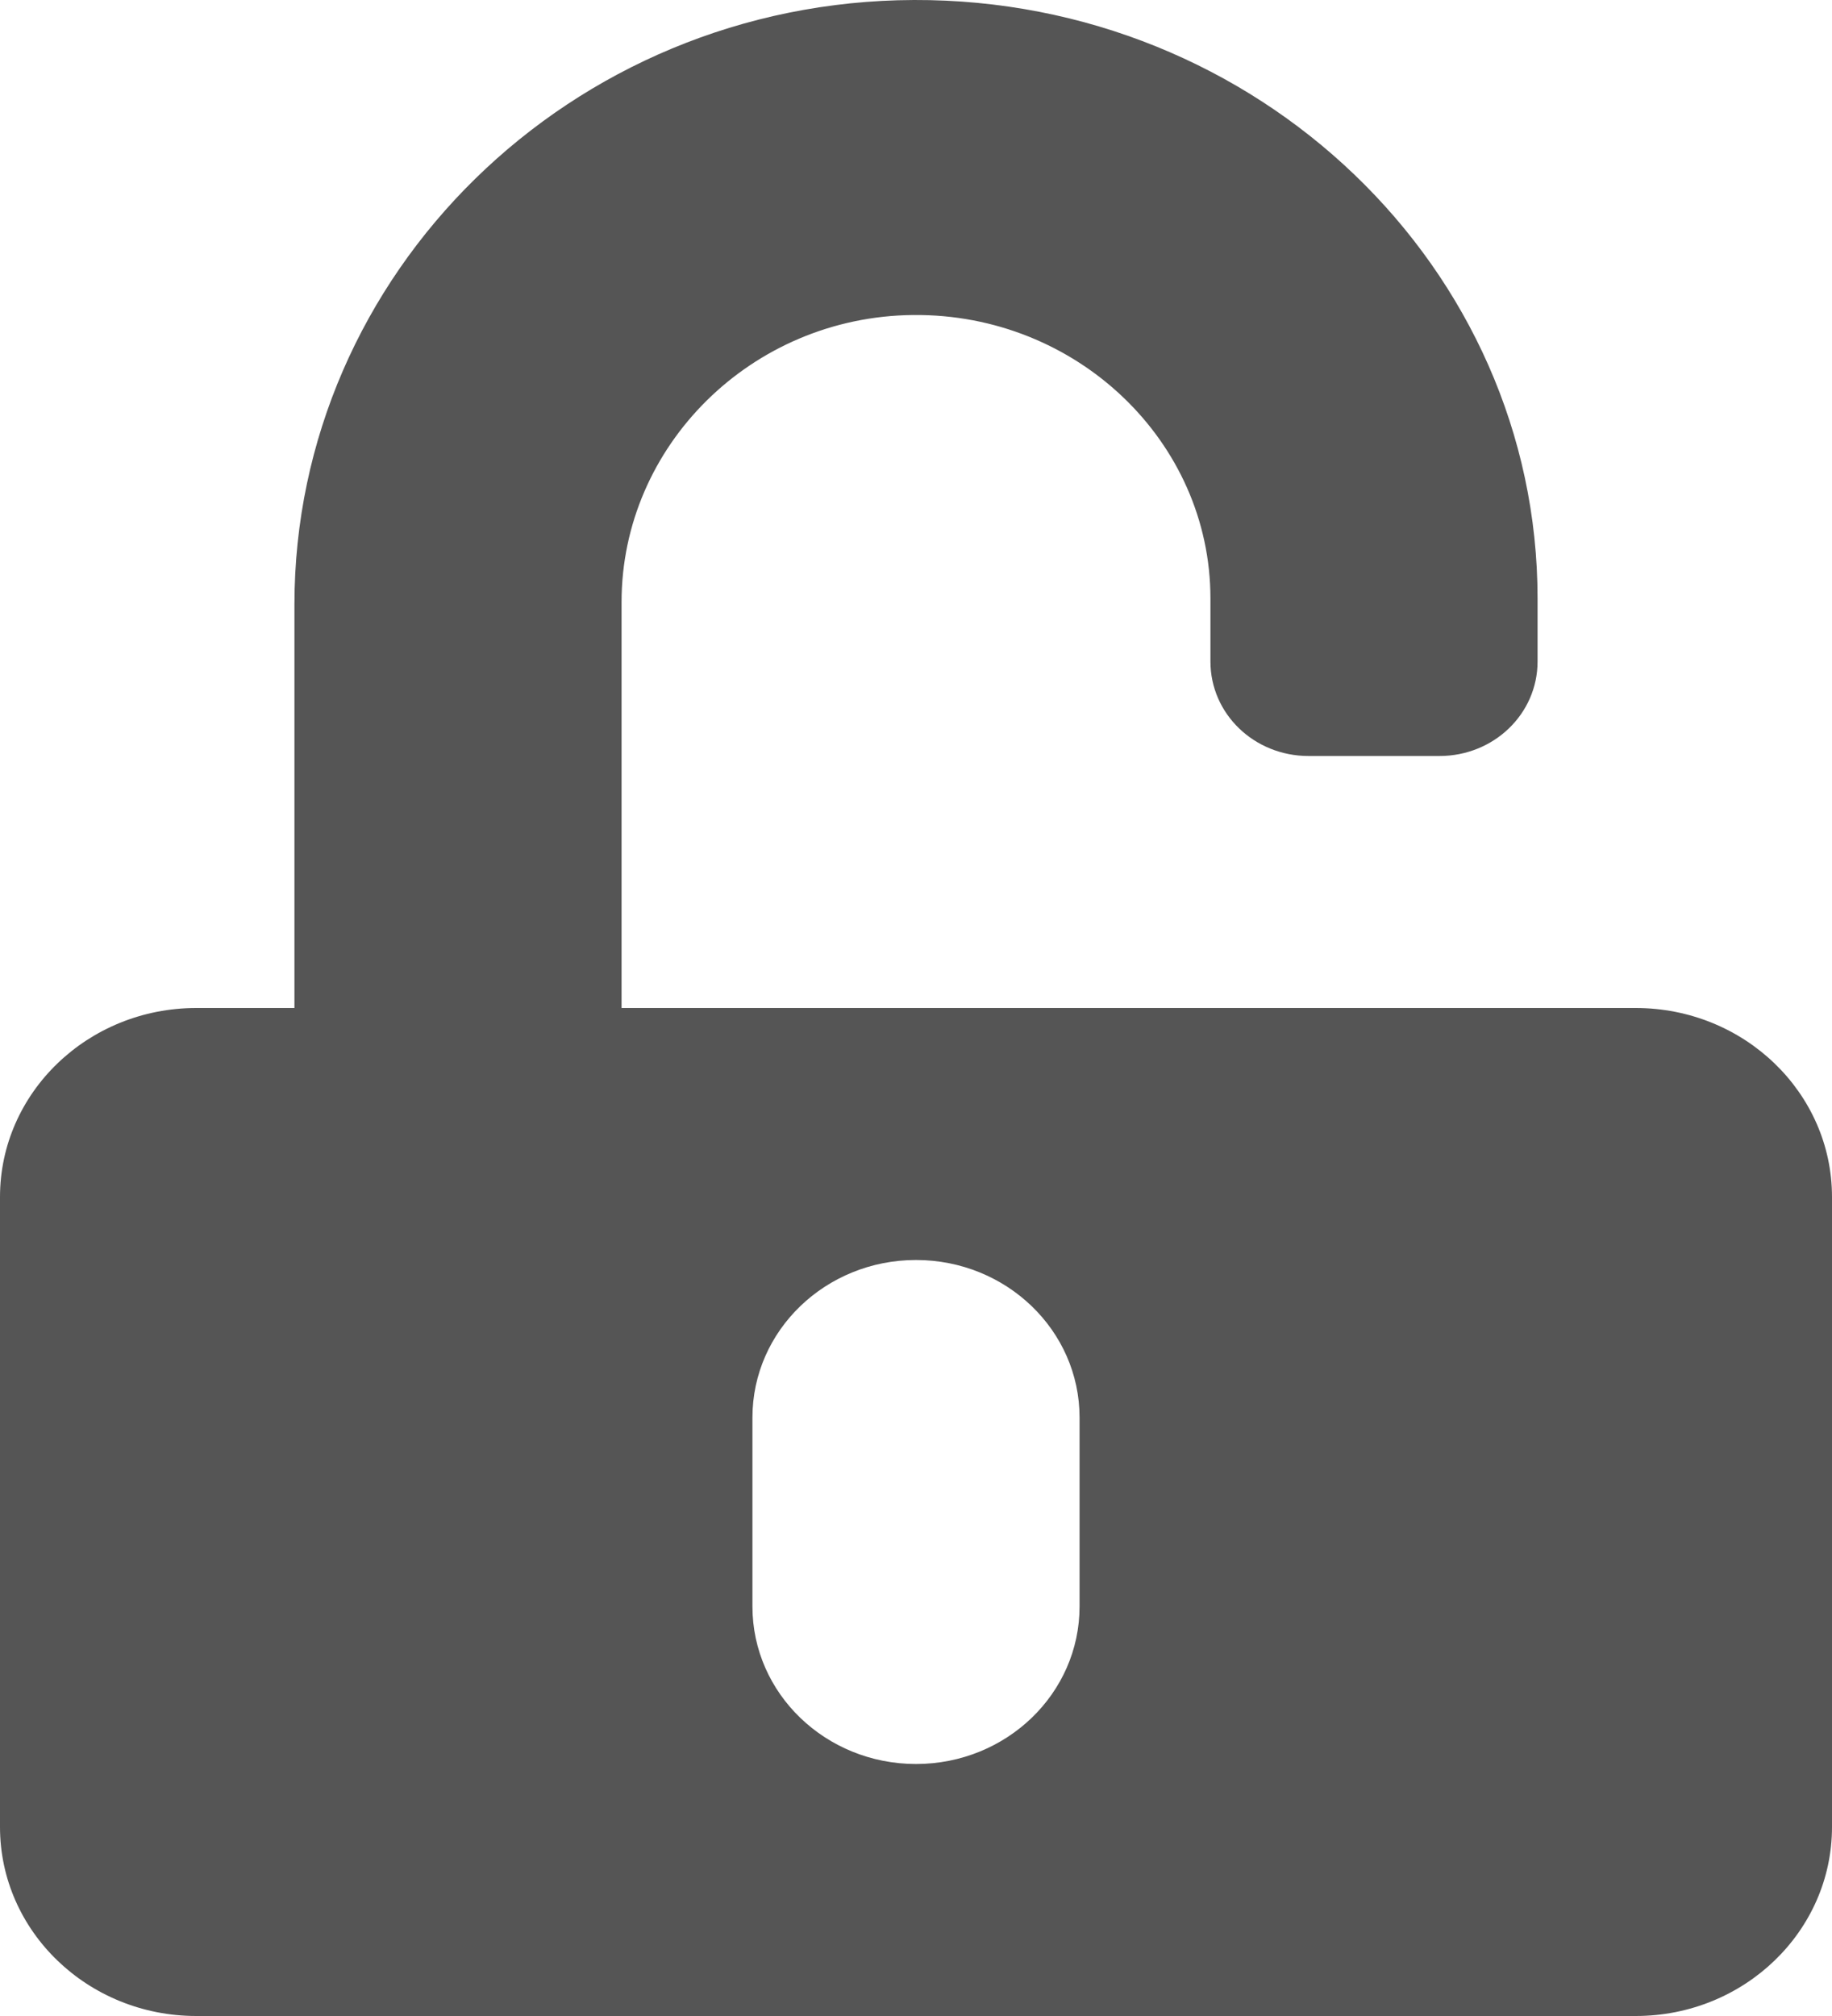 <svg width="50" height="55" viewBox="0 0 50 55" fill="none" xmlns="http://www.w3.org/2000/svg">
<path d="M44.643 27.5H16.964V16.425C16.964 12.171 20.502 8.637 24.922 8.594C29.386 8.551 33.036 12.042 33.036 16.328V18.047C33.036 19.476 34.23 20.625 35.714 20.625H39.286C40.77 20.625 41.964 19.476 41.964 18.047V16.328C41.964 7.305 34.319 -0.032 24.944 0C15.569 0.032 8.036 7.466 8.036 16.489V27.5H5.357C2.4 27.5 0 29.81 0 32.656V49.844C0 52.69 2.4 55 5.357 55H44.643C47.6 55 50 52.69 50 49.844V32.656C50 29.81 47.6 27.5 44.643 27.5ZM29.464 43.828C29.464 46.202 27.466 48.125 25 48.125C22.534 48.125 20.536 46.202 20.536 43.828V38.672C20.536 36.298 22.534 34.375 25 34.375C27.466 34.375 29.464 36.298 29.464 38.672V43.828Z" fill="#555555"/>
</svg>
